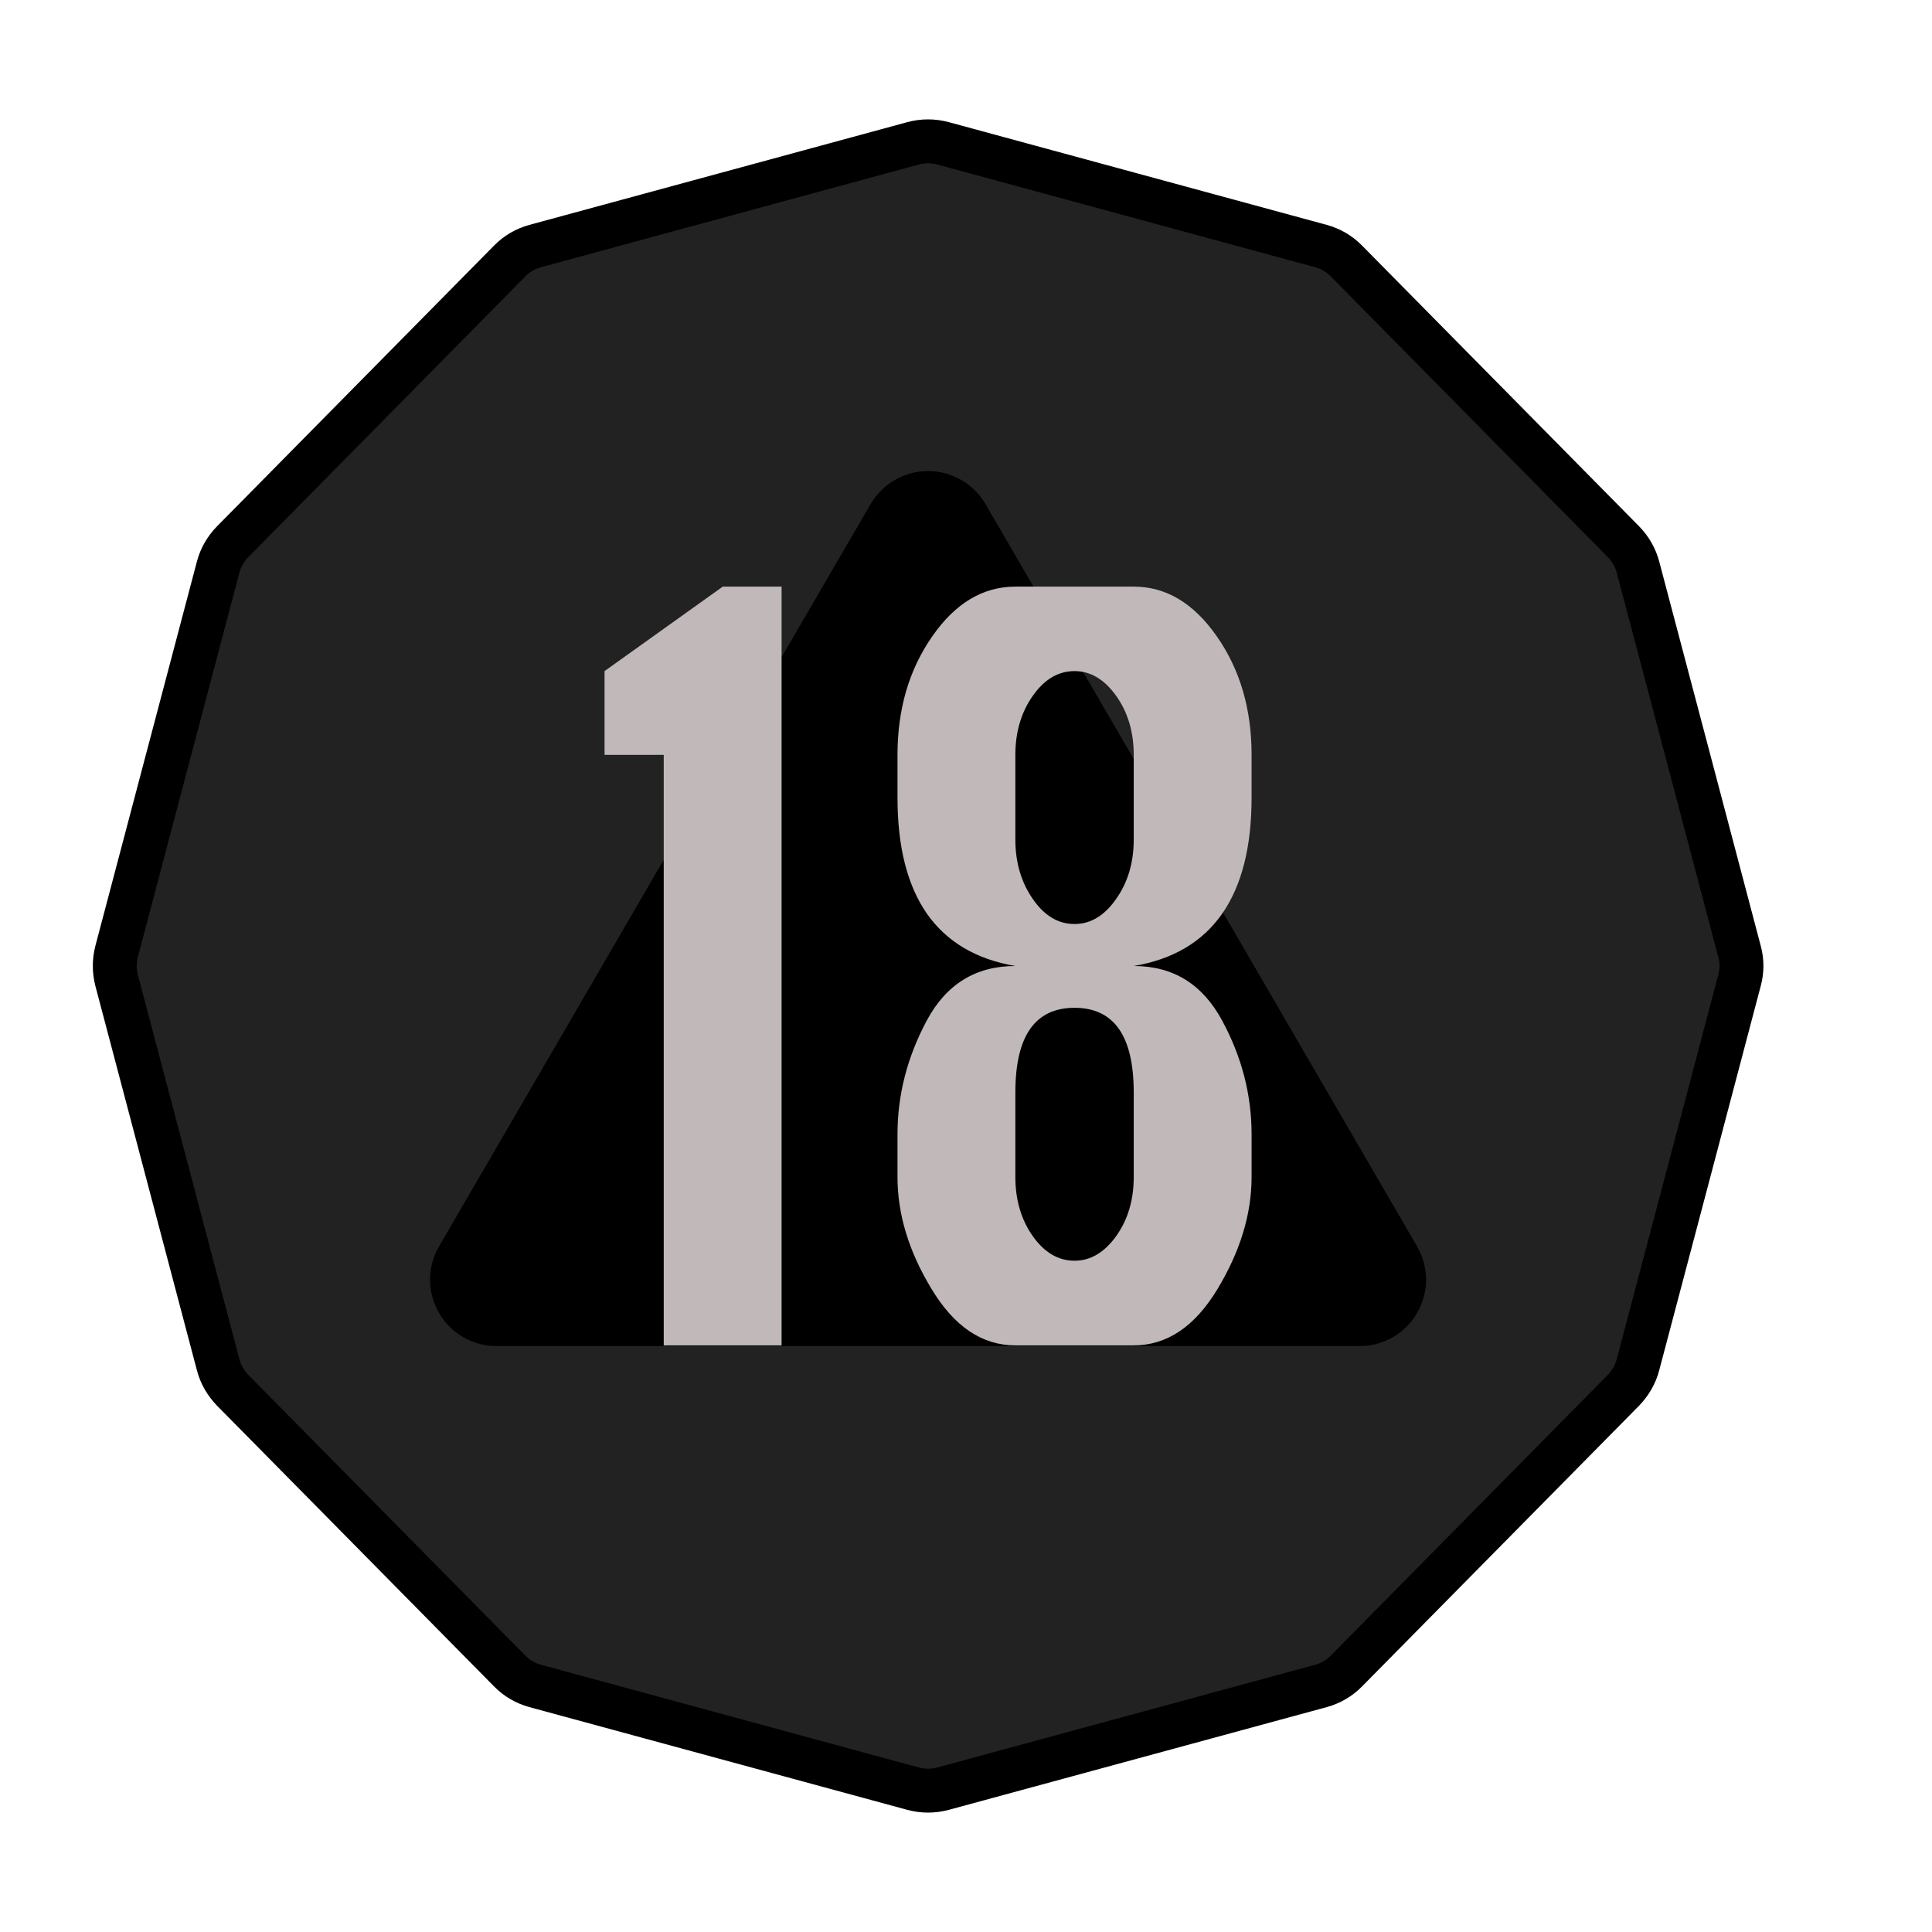 <?xml version="1.0" encoding="UTF-8" standalone="no"?><!DOCTYPE svg PUBLIC "-//W3C//DTD SVG 1.1//EN" "http://www.w3.org/Graphics/SVG/1.1/DTD/svg11.dtd"><svg width="100%" height="100%" viewBox="0 0 11 11" version="1.1" xmlns="http://www.w3.org/2000/svg" xmlns:xlink="http://www.w3.org/1999/xlink" xml:space="preserve" xmlns:serif="http://www.serif.com/" style="fill-rule:evenodd;clip-rule:evenodd;stroke-linecap:round;stroke-miterlimit:3;"><rect id="ac_d20_18" x="0.004" y="0.22" width="10.56" height="10.56" style="fill:none;"/><g><path d="M5.199,0.816c0.056,-0.015 0.114,-0.015 0.17,-0c0.363,0.099 1.79,0.486 2.152,0.585c0.055,0.015 0.105,0.044 0.145,0.085c0.265,0.268 1.314,1.332 1.578,1.599c0.039,0.04 0.068,0.09 0.082,0.144c0.097,0.365 0.482,1.824 0.578,2.188c0.015,0.054 0.015,0.111 0,0.165c-0.096,0.364 -0.481,1.823 -0.578,2.188c-0.014,0.055 -0.043,0.104 -0.082,0.145c-0.264,0.267 -1.313,1.33 -1.578,1.599c-0.04,0.041 -0.09,0.07 -0.145,0.085c-0.362,0.099 -1.789,0.486 -2.152,0.585c-0.056,0.015 -0.114,0.015 -0.17,-0c-0.363,-0.099 -1.789,-0.486 -2.152,-0.585c-0.055,-0.015 -0.105,-0.044 -0.145,-0.085c-0.265,-0.269 -1.314,-1.332 -1.578,-1.599c-0.039,-0.041 -0.068,-0.09 -0.082,-0.145c-0.096,-0.365 -0.482,-1.824 -0.578,-2.188c-0.014,-0.054 -0.014,-0.111 -0,-0.165c0.096,-0.364 0.482,-1.823 0.578,-2.188c0.014,-0.054 0.043,-0.104 0.082,-0.144c0.264,-0.267 1.313,-1.331 1.578,-1.599c0.04,-0.041 0.09,-0.07 0.145,-0.085c0.363,-0.099 1.789,-0.486 2.152,-0.585Z" style="fill:#222;stroke:#000;stroke-width:0.25px;"/><path d="M4.957,2.87c0.068,-0.116 0.192,-0.188 0.327,-0.188c0.135,0 0.259,0.072 0.327,0.188c0.597,1.027 1.858,3.194 2.457,4.226c0.068,0.117 0.069,0.261 0.001,0.378c-0.067,0.118 -0.192,0.19 -0.328,0.19c-1.196,0 -3.718,0 -4.914,0c-0.136,0 -0.261,-0.072 -0.328,-0.19c-0.068,-0.117 -0.067,-0.261 0.001,-0.378c0.599,-1.032 1.86,-3.199 2.457,-4.226Z"/></g><g><path d="M3.779,7.66l0,-3.362l-0.337,0l0,-0.477l0.673,-0.481l0.335,-0l0,4.32l-0.671,-0Z" style="fill:#c1b9b9;fill-rule:nonzero;"/><path d="M6.455,5.5c0.224,-0 0.391,0.103 0.503,0.31c0.112,0.207 0.168,0.423 0.168,0.648l-0,0.243c-0,0.212 -0.065,0.424 -0.194,0.638c-0.129,0.214 -0.288,0.321 -0.477,0.321l-0.674,-0c-0.189,-0 -0.348,-0.107 -0.477,-0.321c-0.13,-0.214 -0.194,-0.426 -0.194,-0.638l-0,-0.243c-0,-0.225 0.056,-0.441 0.167,-0.648c0.111,-0.207 0.279,-0.31 0.504,-0.31c-0.223,-0.038 -0.39,-0.137 -0.503,-0.297c-0.112,-0.161 -0.168,-0.381 -0.168,-0.662l-0,-0.243c-0,-0.261 0.066,-0.486 0.198,-0.675c0.131,-0.189 0.289,-0.283 0.473,-0.283l0.674,-0c0.184,-0 0.341,0.094 0.473,0.283c0.132,0.189 0.198,0.414 0.198,0.675l-0,0.243c-0,0.281 -0.056,0.501 -0.168,0.662c-0.112,0.16 -0.279,0.259 -0.503,0.297Zm-0,-0.72l-0,-0.482c-0,-0.13 -0.033,-0.242 -0.1,-0.336c-0.067,-0.094 -0.146,-0.141 -0.237,-0.141c-0.093,0 -0.172,0.047 -0.238,0.141c-0.066,0.094 -0.099,0.206 -0.099,0.336l-0,0.482c-0,0.13 0.033,0.243 0.099,0.338c0.066,0.096 0.145,0.143 0.238,0.143c0.091,0 0.17,-0.047 0.237,-0.143c0.067,-0.095 0.1,-0.208 0.1,-0.338Zm-0,1.921l-0,-0.481c-0,-0.321 -0.112,-0.482 -0.337,-0.482c-0.225,0 -0.337,0.161 -0.337,0.482l-0,0.481c-0,0.131 0.033,0.243 0.099,0.337c0.066,0.093 0.145,0.14 0.238,0.14c0.091,0 0.17,-0.047 0.237,-0.14c0.067,-0.094 0.1,-0.206 0.1,-0.337Z" style="fill:#c1b9b9;fill-rule:nonzero;"/></g></svg>